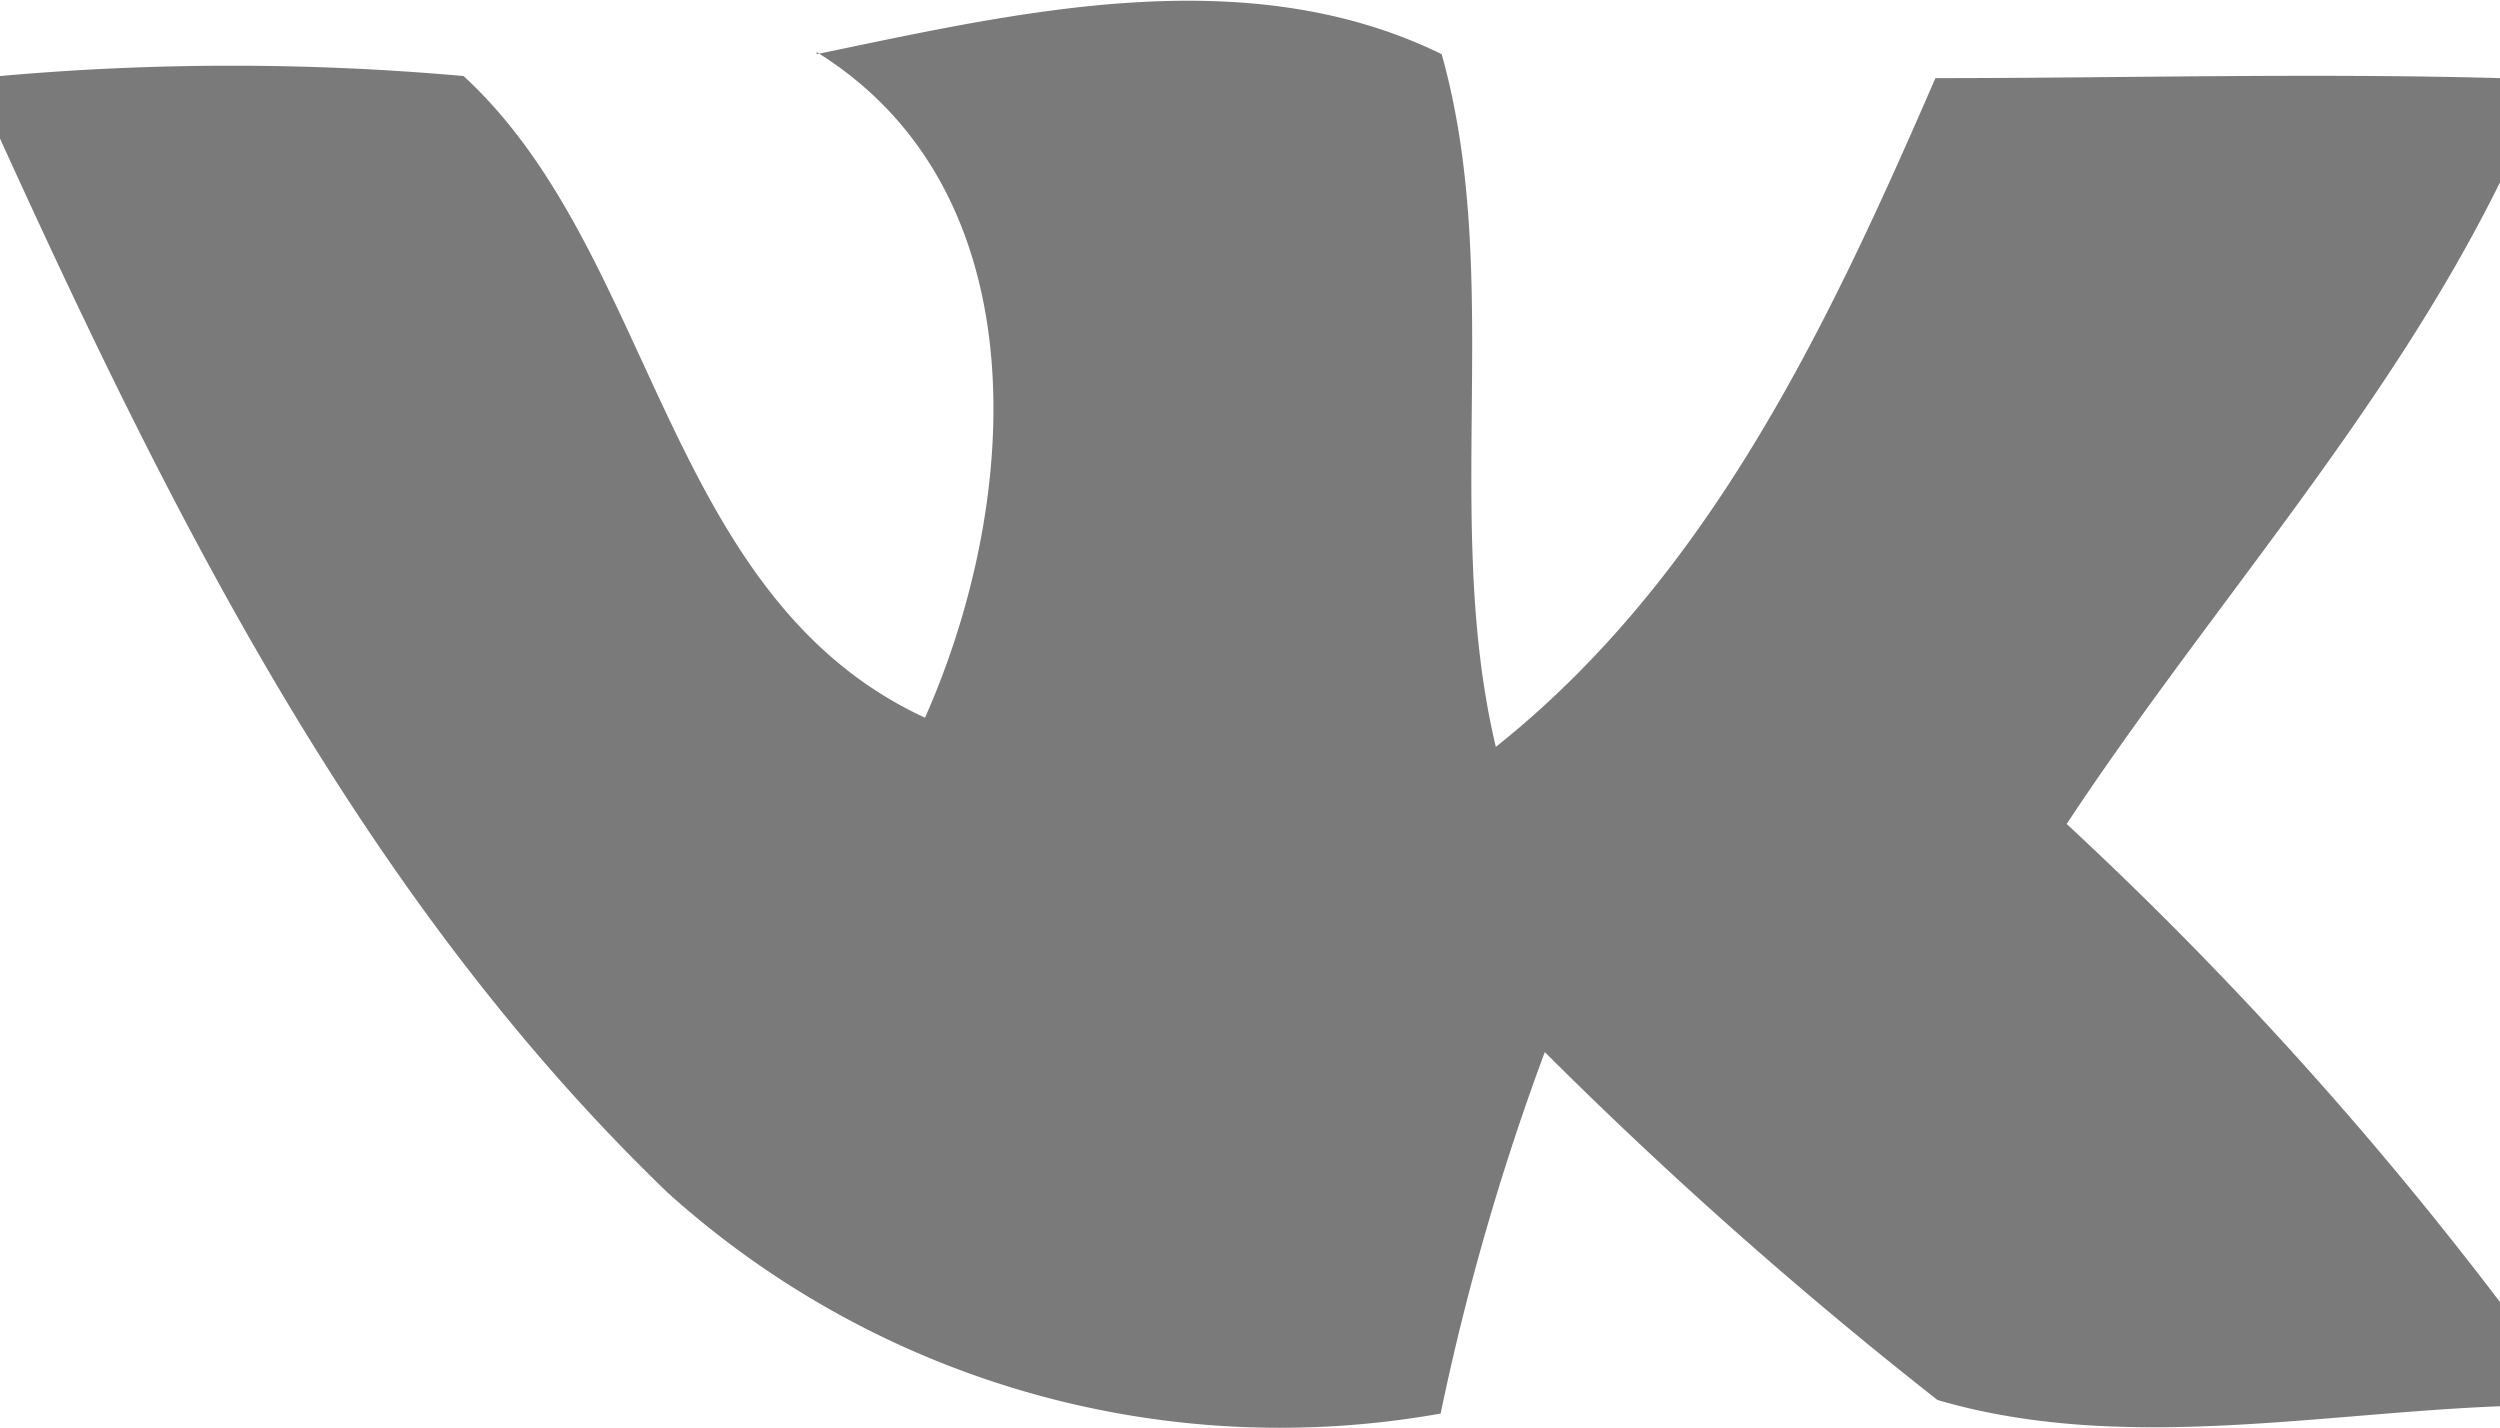 <svg xmlns="http://www.w3.org/2000/svg" width="24" height="13.71"><defs><style>.cls-1{fill:#7a7a7a;}</style></defs><title>vk</title><g id="Слой_2"><g id="Слой_1-2"><path id="_7a7a7aff" d="M7.84.52c1.93-.4 4.12-.92 6 0 .6 2.14 0 4.46.52 6.65 2.06-1.64 3.2-4.07 4.22-6.42 1.8 0 3.6-.05 5.42 0v1c-1.1 2.23-2.8 4.1-4.16 6.16A35.8 35.8 0 0 1 24 12.5v1c-1.78.07-3.66.45-5.4-.06a42.4 42.4 0 0 1-3.77-3.34 24 24 0 0 0-1 3.47 8.78 8.78 0 0 1-7.42-2.12C3.5 8.65 1.67 5 0 1.33v-.6a25 25 0 0 1 4.45 0c1.85 1.7 1.92 5 4.43 6.16C9.8 4.82 10 1.84 7.84.5z" class="cls-1"/></g></g></svg>